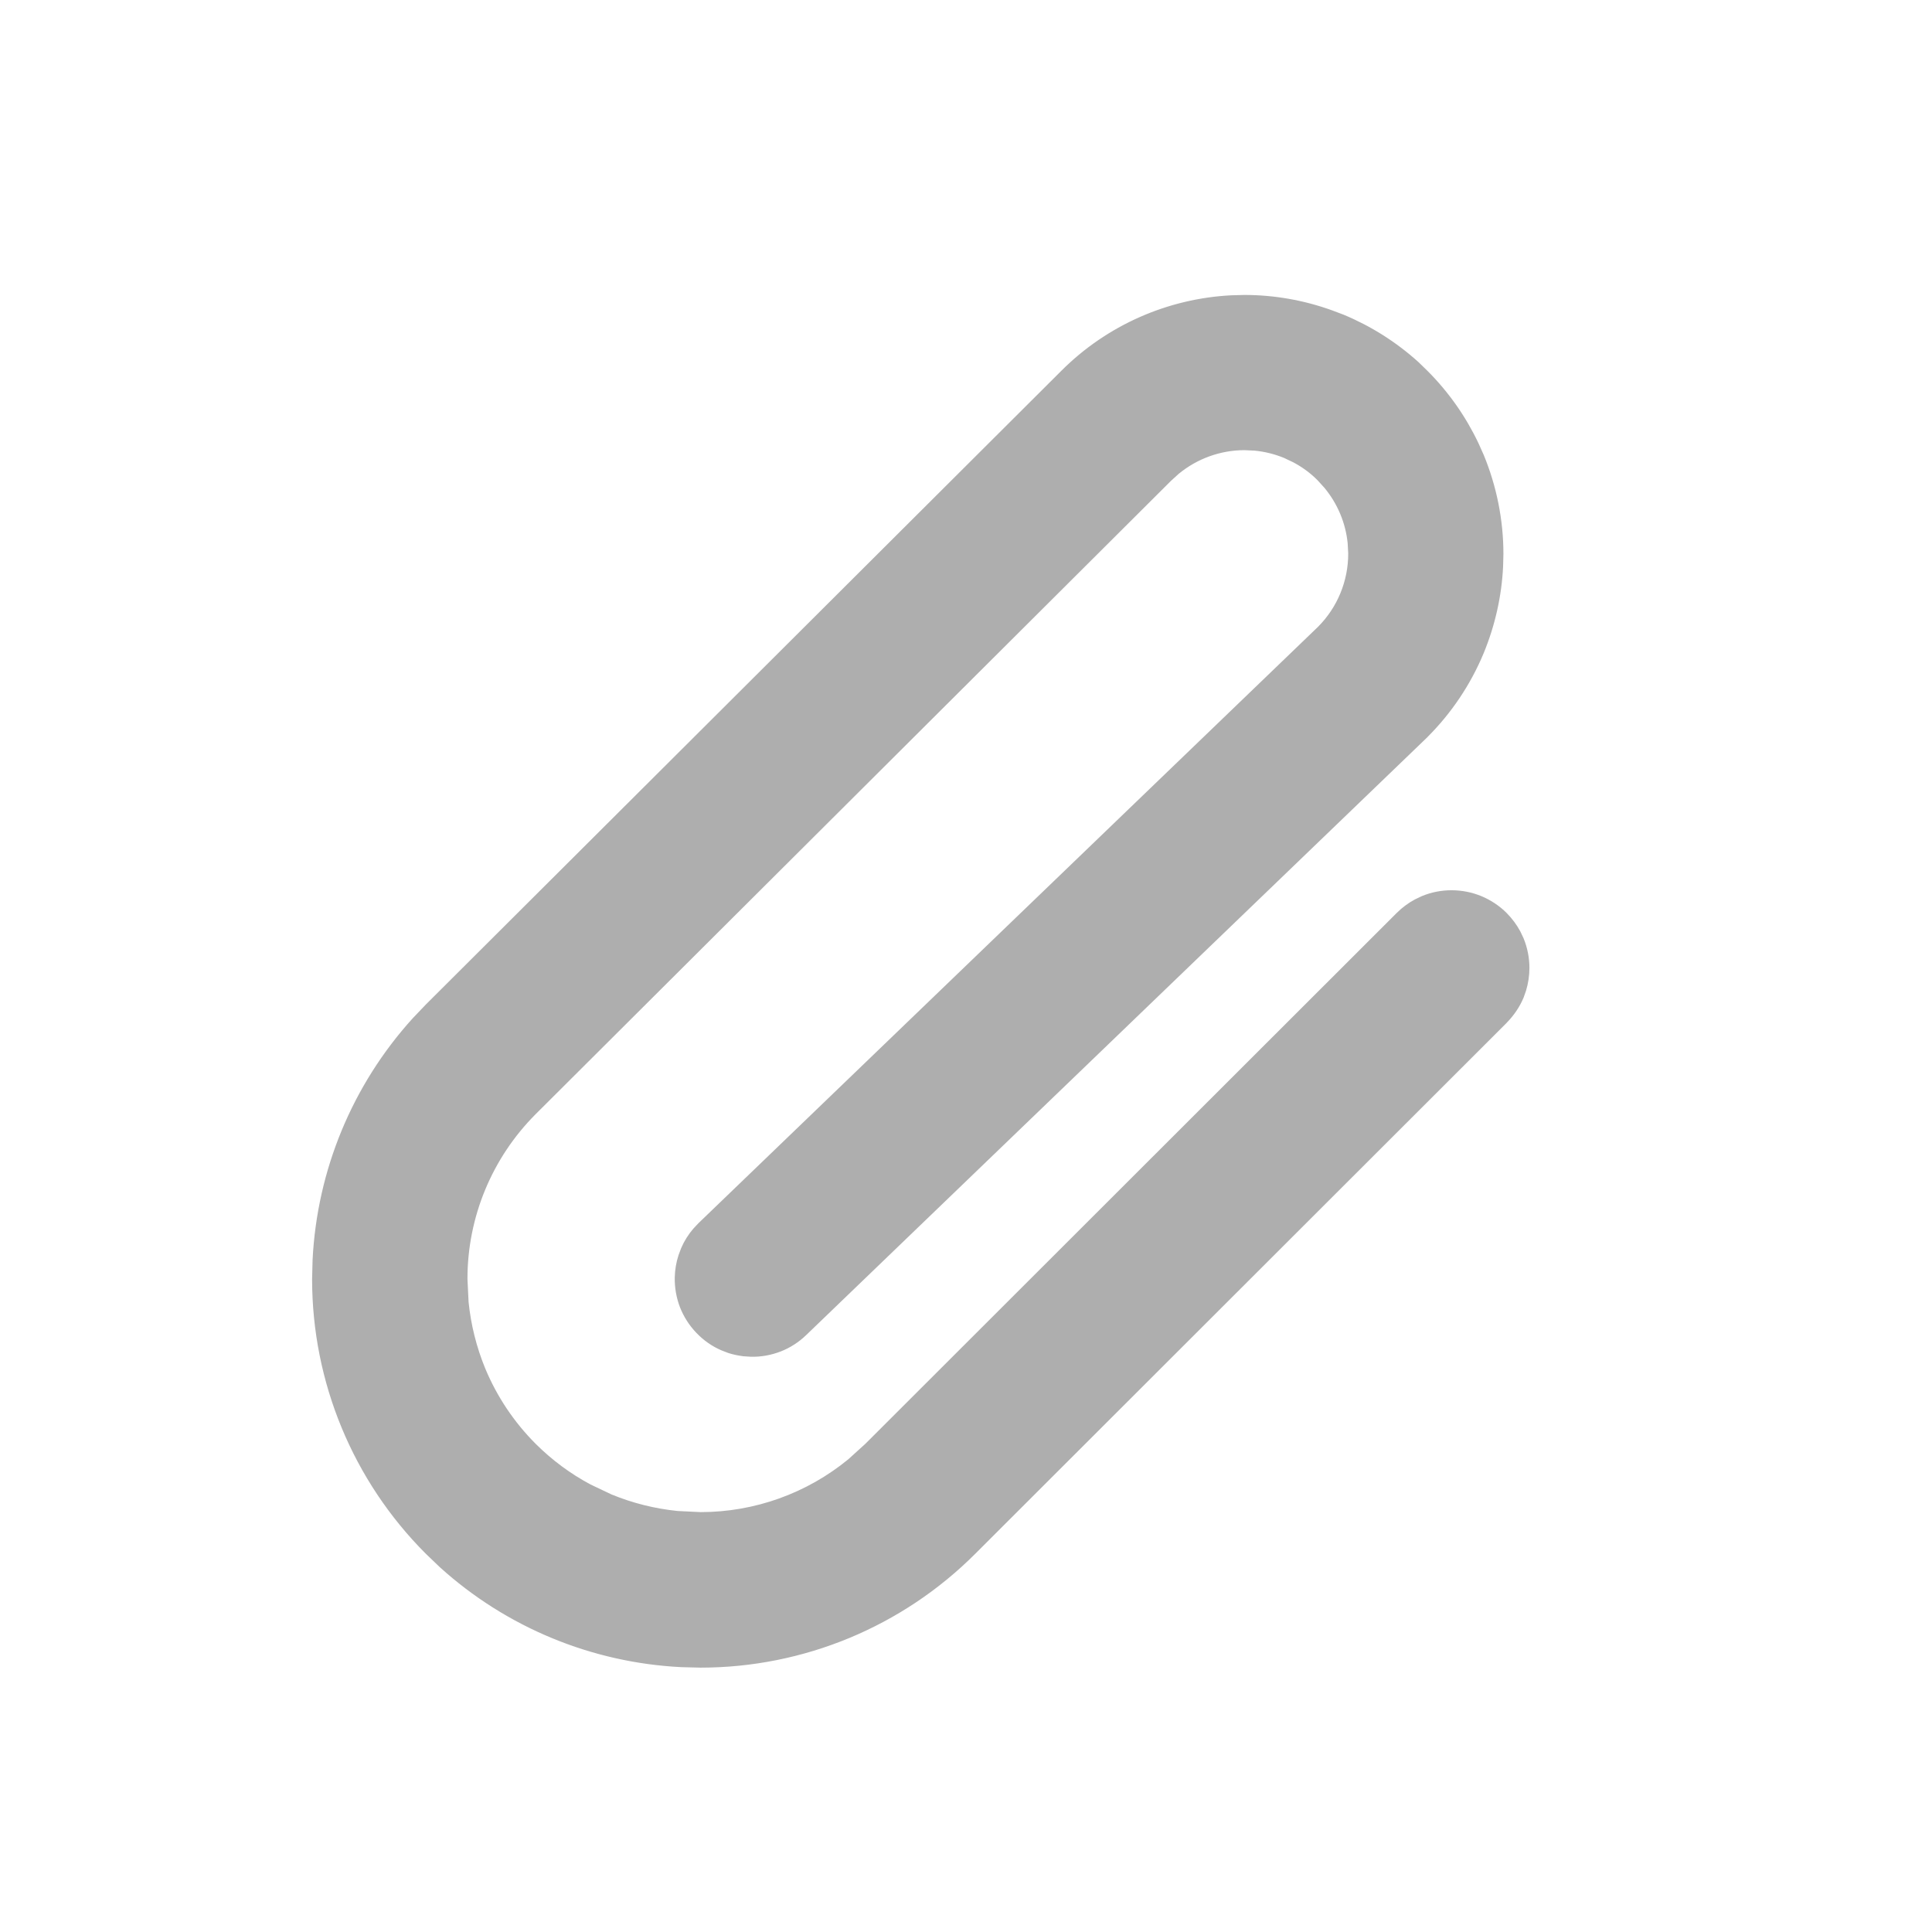 <svg width="24" height="24" viewBox="0 0 24 24" fill="none" xmlns="http://www.w3.org/2000/svg">
<path d="M15.459 3.704C15.824 3.704 16.186 3.768 16.529 3.891L16.675 3.946C17.012 4.086 17.323 4.283 17.593 4.527L17.705 4.636C17.963 4.894 18.174 5.194 18.33 5.523L18.394 5.666C18.553 6.051 18.636 6.465 18.636 6.882L18.632 7.038C18.614 7.402 18.533 7.76 18.394 8.098C18.234 8.483 18 8.832 17.705 9.127L17.691 9.14V9.141L9.987 16.556C9.9 16.64 9.797 16.707 9.684 16.751C9.57 16.795 9.45 16.817 9.328 16.814L9.237 16.808C9.177 16.8 9.118 16.788 9.061 16.77L8.976 16.737C8.864 16.689 8.764 16.618 8.68 16.53C8.596 16.443 8.53 16.34 8.485 16.227C8.441 16.113 8.42 15.992 8.422 15.871C8.424 15.78 8.439 15.69 8.467 15.604L8.499 15.519C8.535 15.435 8.584 15.358 8.643 15.289L8.705 15.223L16.401 7.815L16.402 7.814C16.65 7.565 16.789 7.227 16.788 6.875L16.781 6.744C16.755 6.484 16.651 6.237 16.484 6.035L16.396 5.938C16.304 5.845 16.198 5.768 16.083 5.707L15.965 5.651C15.844 5.602 15.717 5.57 15.587 5.558L15.457 5.552C15.149 5.553 14.853 5.661 14.617 5.855L14.52 5.943L6.626 13.812C6.076 14.363 5.766 15.11 5.767 15.889L5.781 16.177C5.81 16.463 5.88 16.745 5.99 17.013C6.138 17.369 6.354 17.692 6.627 17.965C6.832 18.169 7.065 18.342 7.319 18.477L7.58 18.601C7.847 18.711 8.128 18.781 8.415 18.81L8.703 18.824C9.384 18.824 10.041 18.587 10.563 18.159L10.778 17.964L17.378 11.37C17.442 11.306 17.516 11.251 17.596 11.208L17.678 11.169C17.79 11.122 17.911 11.099 18.032 11.099C18.154 11.099 18.274 11.123 18.387 11.169C18.499 11.216 18.602 11.284 18.688 11.37C18.752 11.435 18.807 11.508 18.85 11.588L18.889 11.67C18.935 11.782 18.959 11.903 18.959 12.024C18.959 12.116 18.945 12.207 18.919 12.294L18.889 12.379C18.843 12.488 18.776 12.587 18.693 12.672L18.685 12.681L12.086 19.274C11.188 20.172 9.971 20.676 8.702 20.676L8.465 20.67C7.361 20.615 6.309 20.18 5.49 19.438L5.318 19.273C4.421 18.376 3.917 17.159 3.917 15.89L3.923 15.652C3.978 14.548 4.413 13.497 5.155 12.678L5.319 12.506L13.213 4.634C13.771 4.076 14.517 3.747 15.302 3.708L15.459 3.704Z" fill="#AEAEAE" stroke="#AEAEAE" stroke-width="0.08"/>
</svg>
